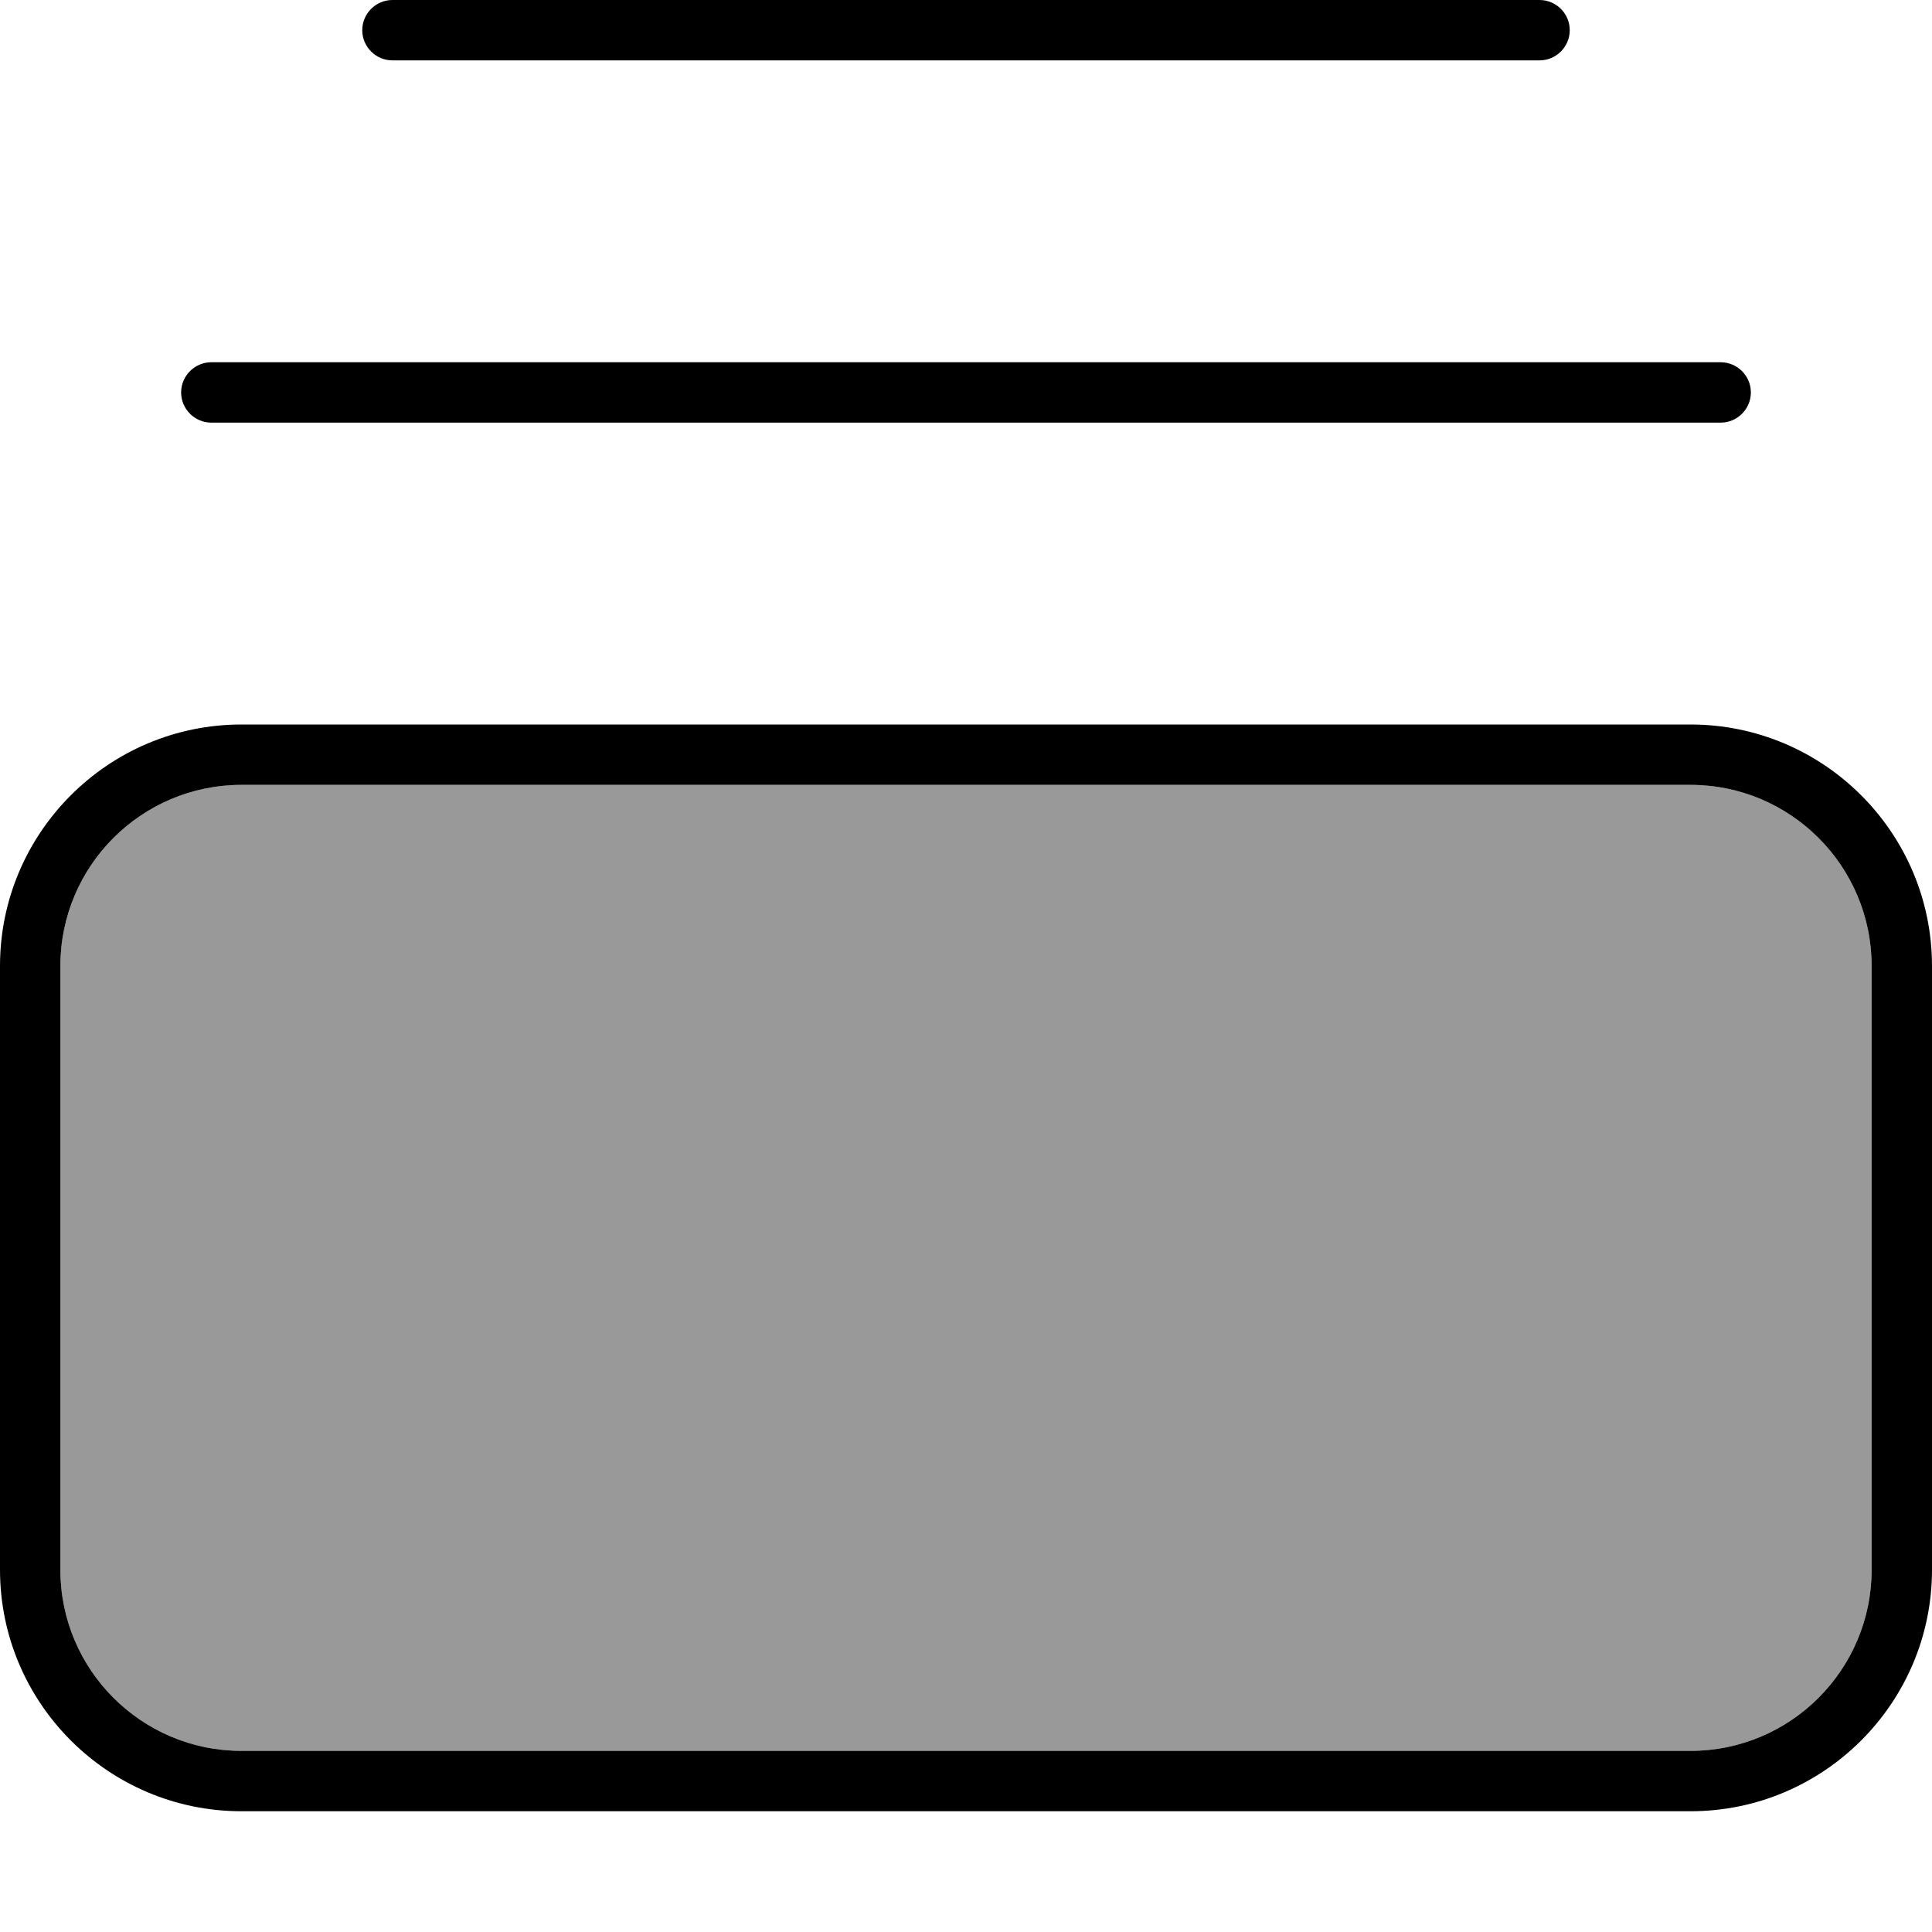 <svg fill="currentColor" xmlns="http://www.w3.org/2000/svg" viewBox="0 0 512 512"><!--! Font Awesome Pro 7.1.0 by @fontawesome - https://fontawesome.com License - https://fontawesome.com/license (Commercial License) Copyright 2025 Fonticons, Inc. --><path opacity=".4" fill="currentColor" d="M16 256l0 160c0 26.5 21.5 48 48 48l384 0c26.5 0 48-21.5 48-48l0-160c0-26.5-21.5-48-48-48L64 208c-26.5 0-48 21.5-48 48z"/><path fill="currentColor" d="M496 256c0-26.5-21.5-48-48-48L64 208c-26.5 0-48 21.5-48 48l0 160c0 26.5 21.5 48 48 48l384 0c26.5 0 48-21.5 48-48l0-160zm-48-64c35.3 0 64 28.7 64 64l0 160c0 35.3-28.7 64-64 64L64 480c-35.3 0-64-28.7-64-64L0 256c0-35.3 28.7-64 64-64l384 0zm8-96c4.4 0 8 3.6 8 8s-3.6 8-8 8L56 112c-4.4 0-8-3.6-8-8s3.6-8 8-8l400 0zM408 0c4.4 0 8 3.6 8 8s-3.6 8-8 8L104 16c-4.4 0-8-3.6-8-8s3.6-8 8-8L408 0z"/></svg>